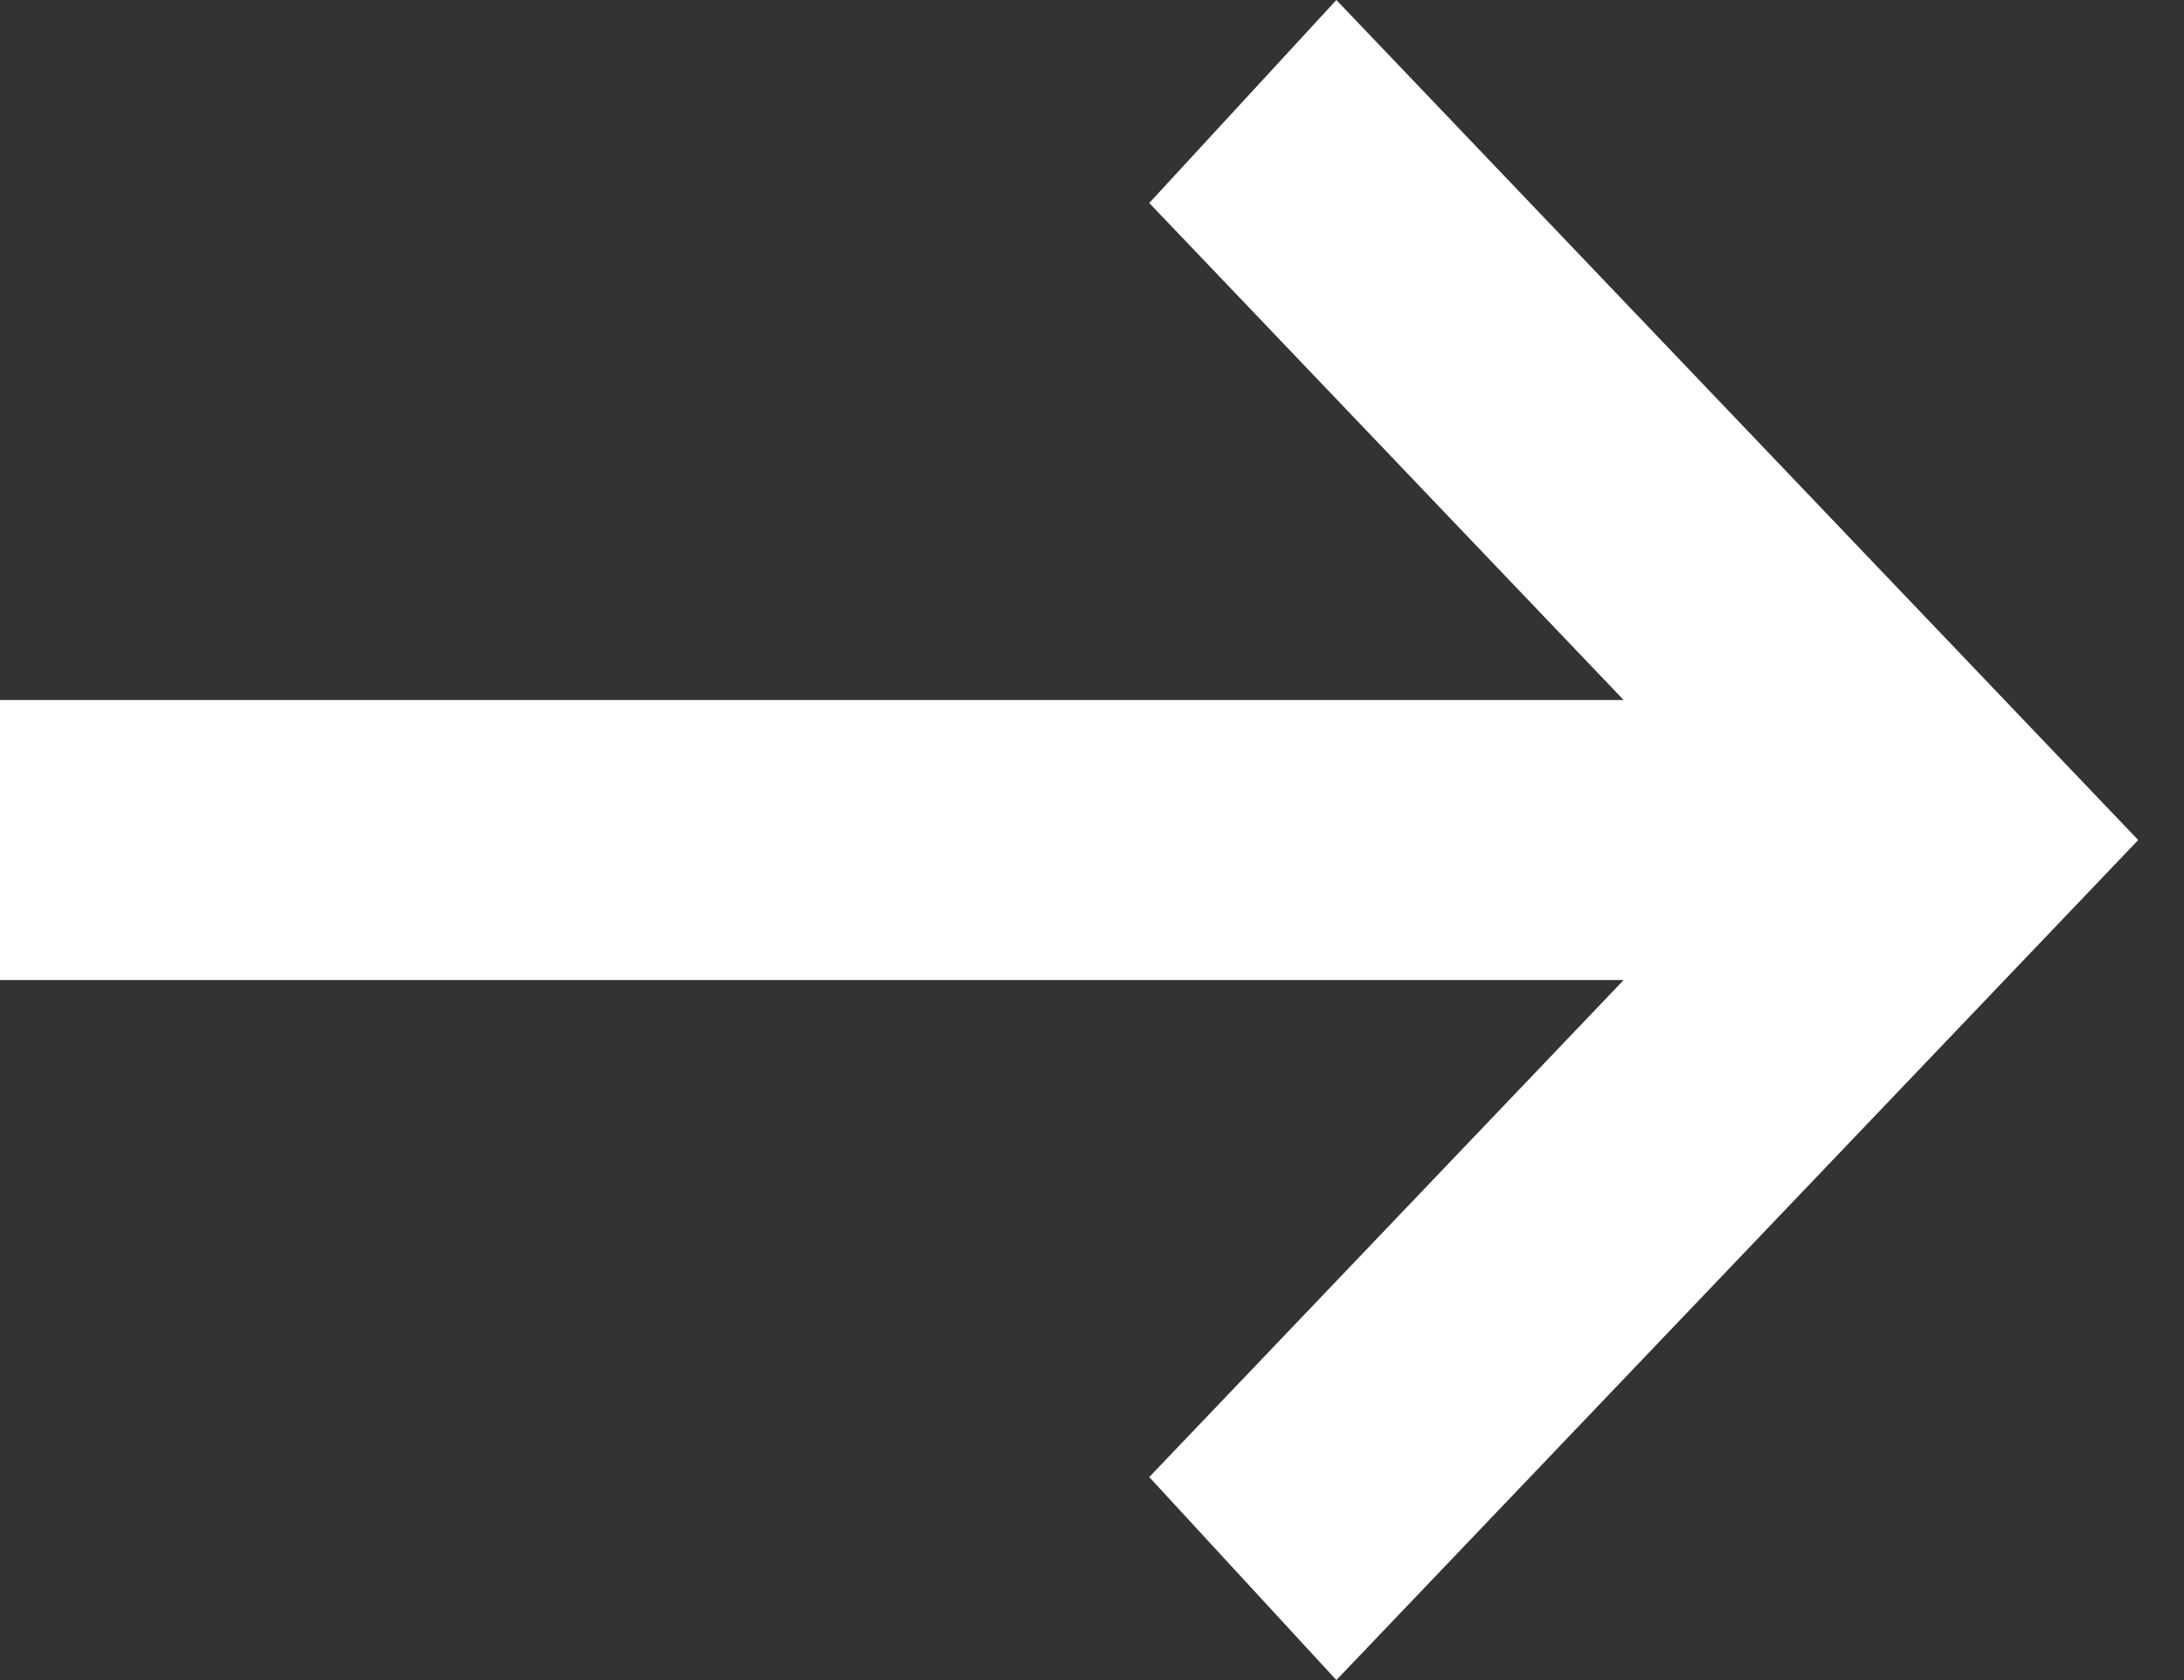 <svg width="39" height="30" viewBox="0 0 39 30" fill="#ffffff" xmlns="http://www.w3.org/2000/svg">
<rect x="0" y="0" width="39" height="30" fill="#333333" stroke="none"/>
<path d="M28.994 17H0.5V13H28.994H30.163L29.356 12.155L21.208 3.619L23.87 0.731L37.491 15L23.87 29.269L21.208 26.381L29.356 17.845L30.163 17H28.994Z" stroke="white"/>
</svg>

